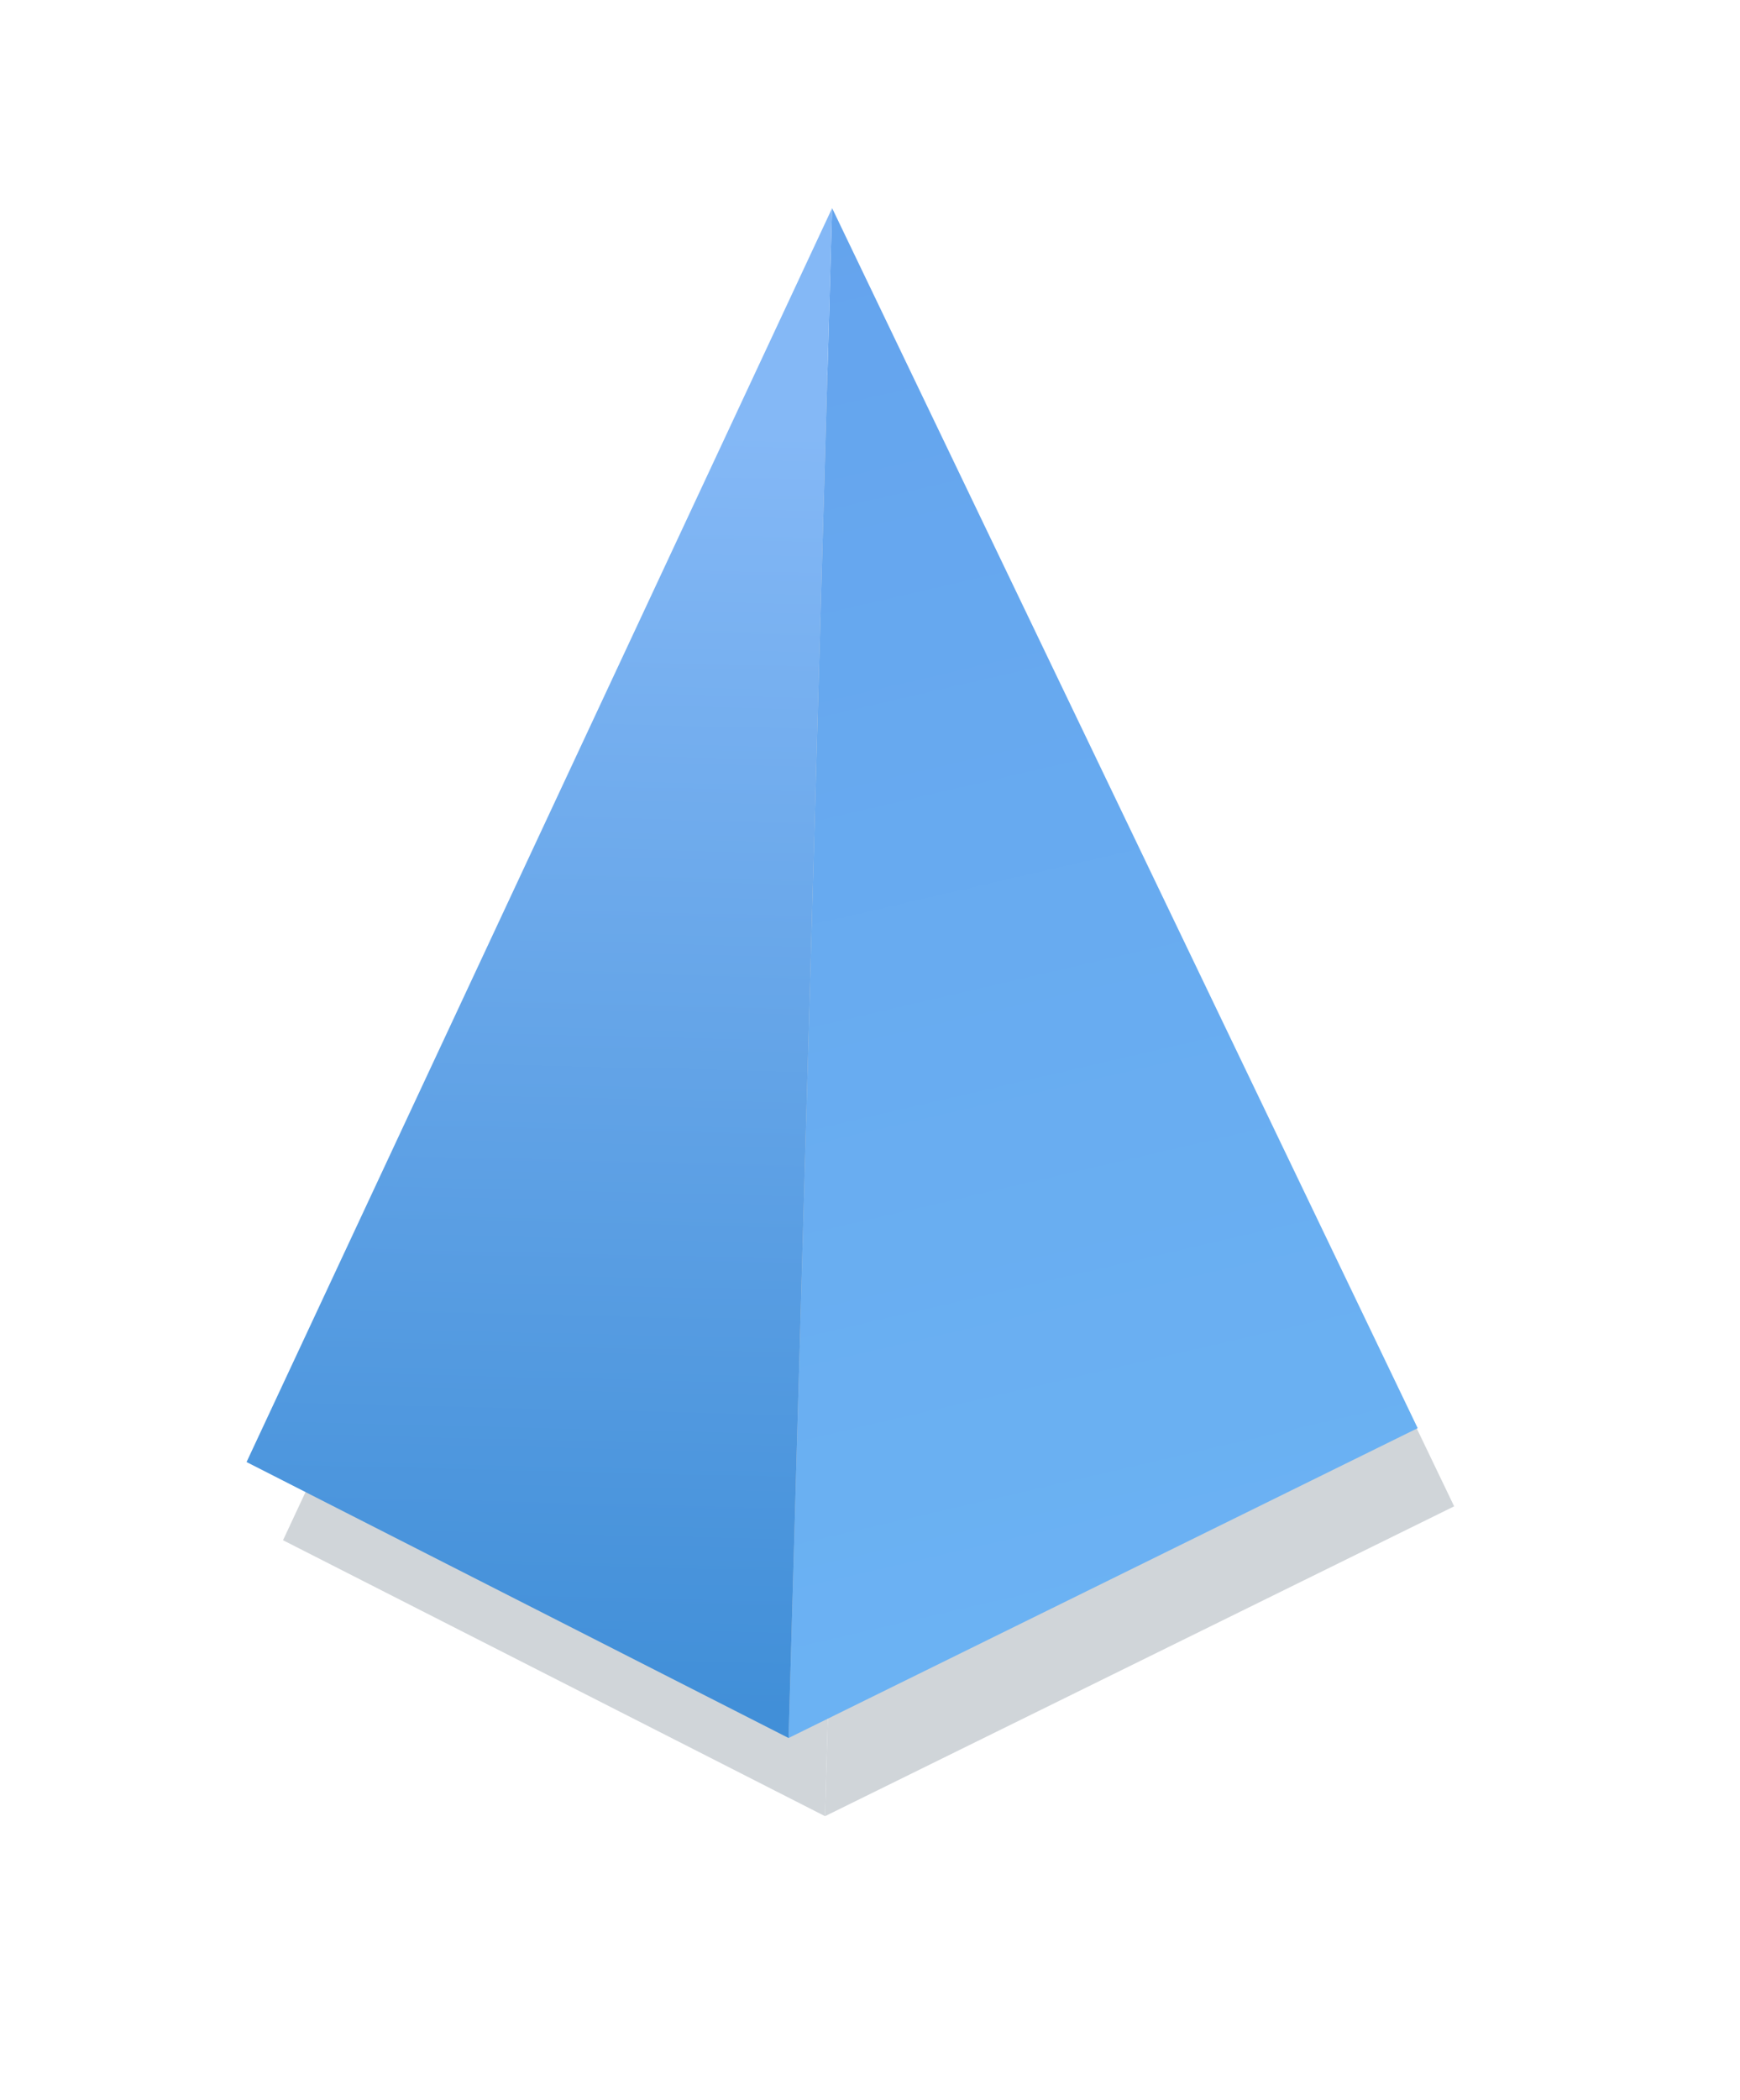 <svg width="247" height="298" viewBox="0 0 247 298" fill="none" xmlns="http://www.w3.org/2000/svg">
<g opacity="0.2" filter="url(#filter0_f_929_3)">
<path d="M206.422 213.742L117.117 257.708L123.3 40.627L206.422 213.742Z" fill="#152C42"/>
<path d="M40.177 218.551L117.117 257.708L123.3 40.627L40.177 218.551Z" fill="#152C42"/>
</g>
<path d="M201.246 202.65L111.94 246.615L118.123 29.534L201.246 202.65Z" fill="url(#paint0_linear_929_3)"/>
<path d="M35 207.458L111.94 246.615L118.123 29.534L35 207.458Z" fill="url(#paint1_linear_929_3)"/>
<defs>
<filter id="filter0_f_929_3" x="0.177" y="0.627" width="246.246" height="297.081" filterUnits="userSpaceOnUse" color-interpolation-filters="sRGB">
<feFlood flood-opacity="0" result="BackgroundImageFix"/>
<feBlend mode="normal" in="SourceGraphic" in2="BackgroundImageFix" result="shape"/>
<feGaussianBlur stdDeviation="20" result="effect1_foregroundBlur_929_3"/>
</filter>
<linearGradient id="paint0_linear_929_3" x1="111.94" y1="22.665" x2="160.028" y2="230.128" gradientUnits="userSpaceOnUse">
<stop stop-color="#64A3ED"/>
<stop offset="1" stop-color="#6BB2F3"/>
</linearGradient>
<linearGradient id="paint1_linear_929_3" x1="105.071" y1="41.213" x2="100.262" y2="242.494" gradientUnits="userSpaceOnUse">
<stop offset="0.099" stop-color="#84B8F6"/>
<stop offset="1" stop-color="#418FD8"/>
</linearGradient>
</defs>
</svg>
